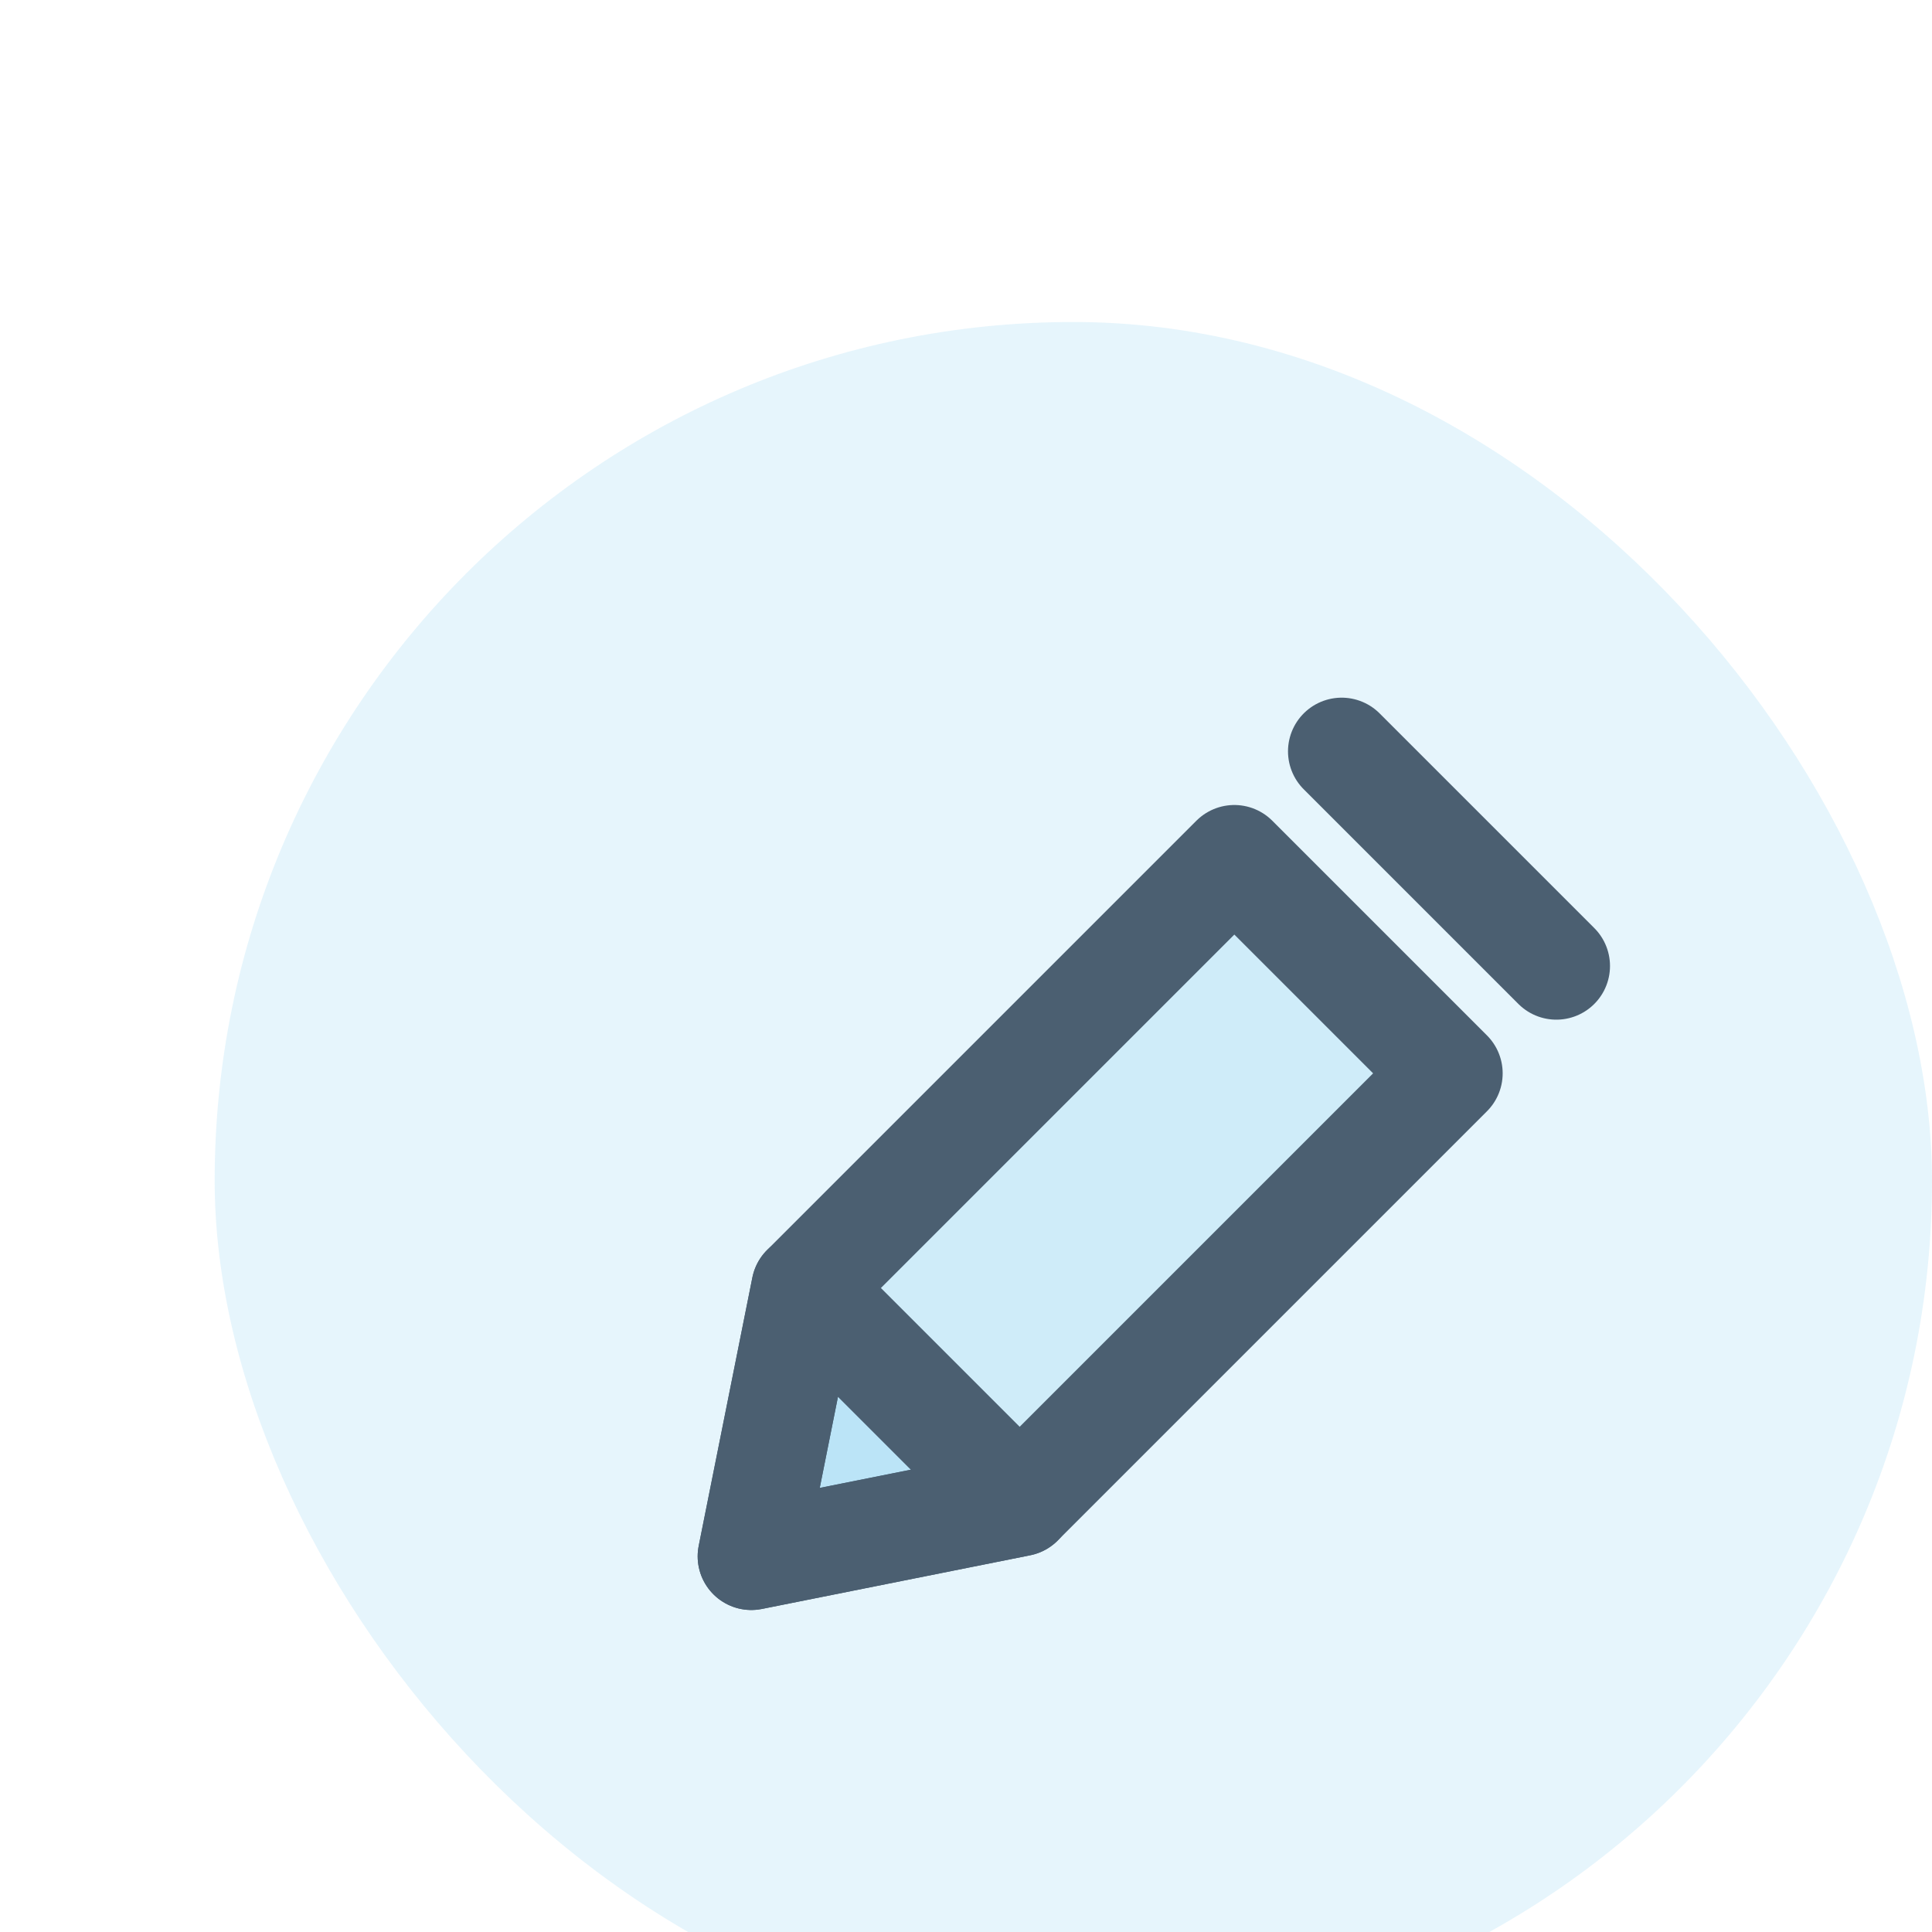 <svg width="32px" height="32px" viewBox="0 0 36 32" version="1.1" xmlns="http://www.w3.org/2000/svg" xmlns:xlink="http://www.w3.org/1999/xlink">

<defs>
    <filter x="-1.3%" y="-2.5%" width="102.7%" height="105.0%" filterUnits="objectBoundingBox" id="filter-1">
        <feOffset dx="0" dy="2" in="SourceAlpha" result="shadowOffsetOuter1"></feOffset>
        <feGaussianBlur stdDeviation="2" in="shadowOffsetOuter1" result="shadowBlurOuter1"></feGaussianBlur>
        <feColorMatrix values="0 0 0 0 0.831   0 0 0 0 0.831   0 0 0 0 0.831  0 0 0 0.235 0" type="matrix" in="shadowBlurOuter1" result="shadowMatrixOuter1"></feColorMatrix>
        <feMerge>
            <feMergeNode in="shadowMatrixOuter1"></feMergeNode>
            <feMergeNode in="SourceGraphic"></feMergeNode>
        </feMerge>
    </filter>
</defs>
<g id="Page-1" stroke="none" stroke-width="1" fill="none" fill-rule="evenodd" fill-opacity="0.1">
    <g id="J-Manage-Primary-Domains" transform="translate(-764, -382)" fill="#009FDD">
        <g id="Standard-table" filter="url(#filter-1)" transform="translate(274, 119)">
            <g id="body" transform="translate(-1, 59.681)">
                <g id="Group-3" transform="translate(495, 205.319)">
                    <g id="Elements-/-edit" transform="translate(0, -0)">
                        <rect id="Rectangle-5-Copy-3" x="0" y="0" width="32" height="32" rx="16"></rect>
                        <polygon id="Oval" stroke="#4B5F71" stroke-width="2" stroke-linecap="round" stroke-linejoin="round" points="19 10 11 18 10 23 15 22 23 14"></polygon>
                        <polygon id="Oval" stroke="#4B5F71" stroke-width="2" stroke-linecap="round" stroke-linejoin="round" points="11 18 10 23 15 22"></polygon>
                        <path d="M21,8 L25,12" id="Oval-Copy" stroke="#4B5F71" stroke-width="2" stroke-linecap="round" stroke-linejoin="round"></path>
                    </g>
                </g>
            </g>
        </g>
    </g>
</g>
</svg>